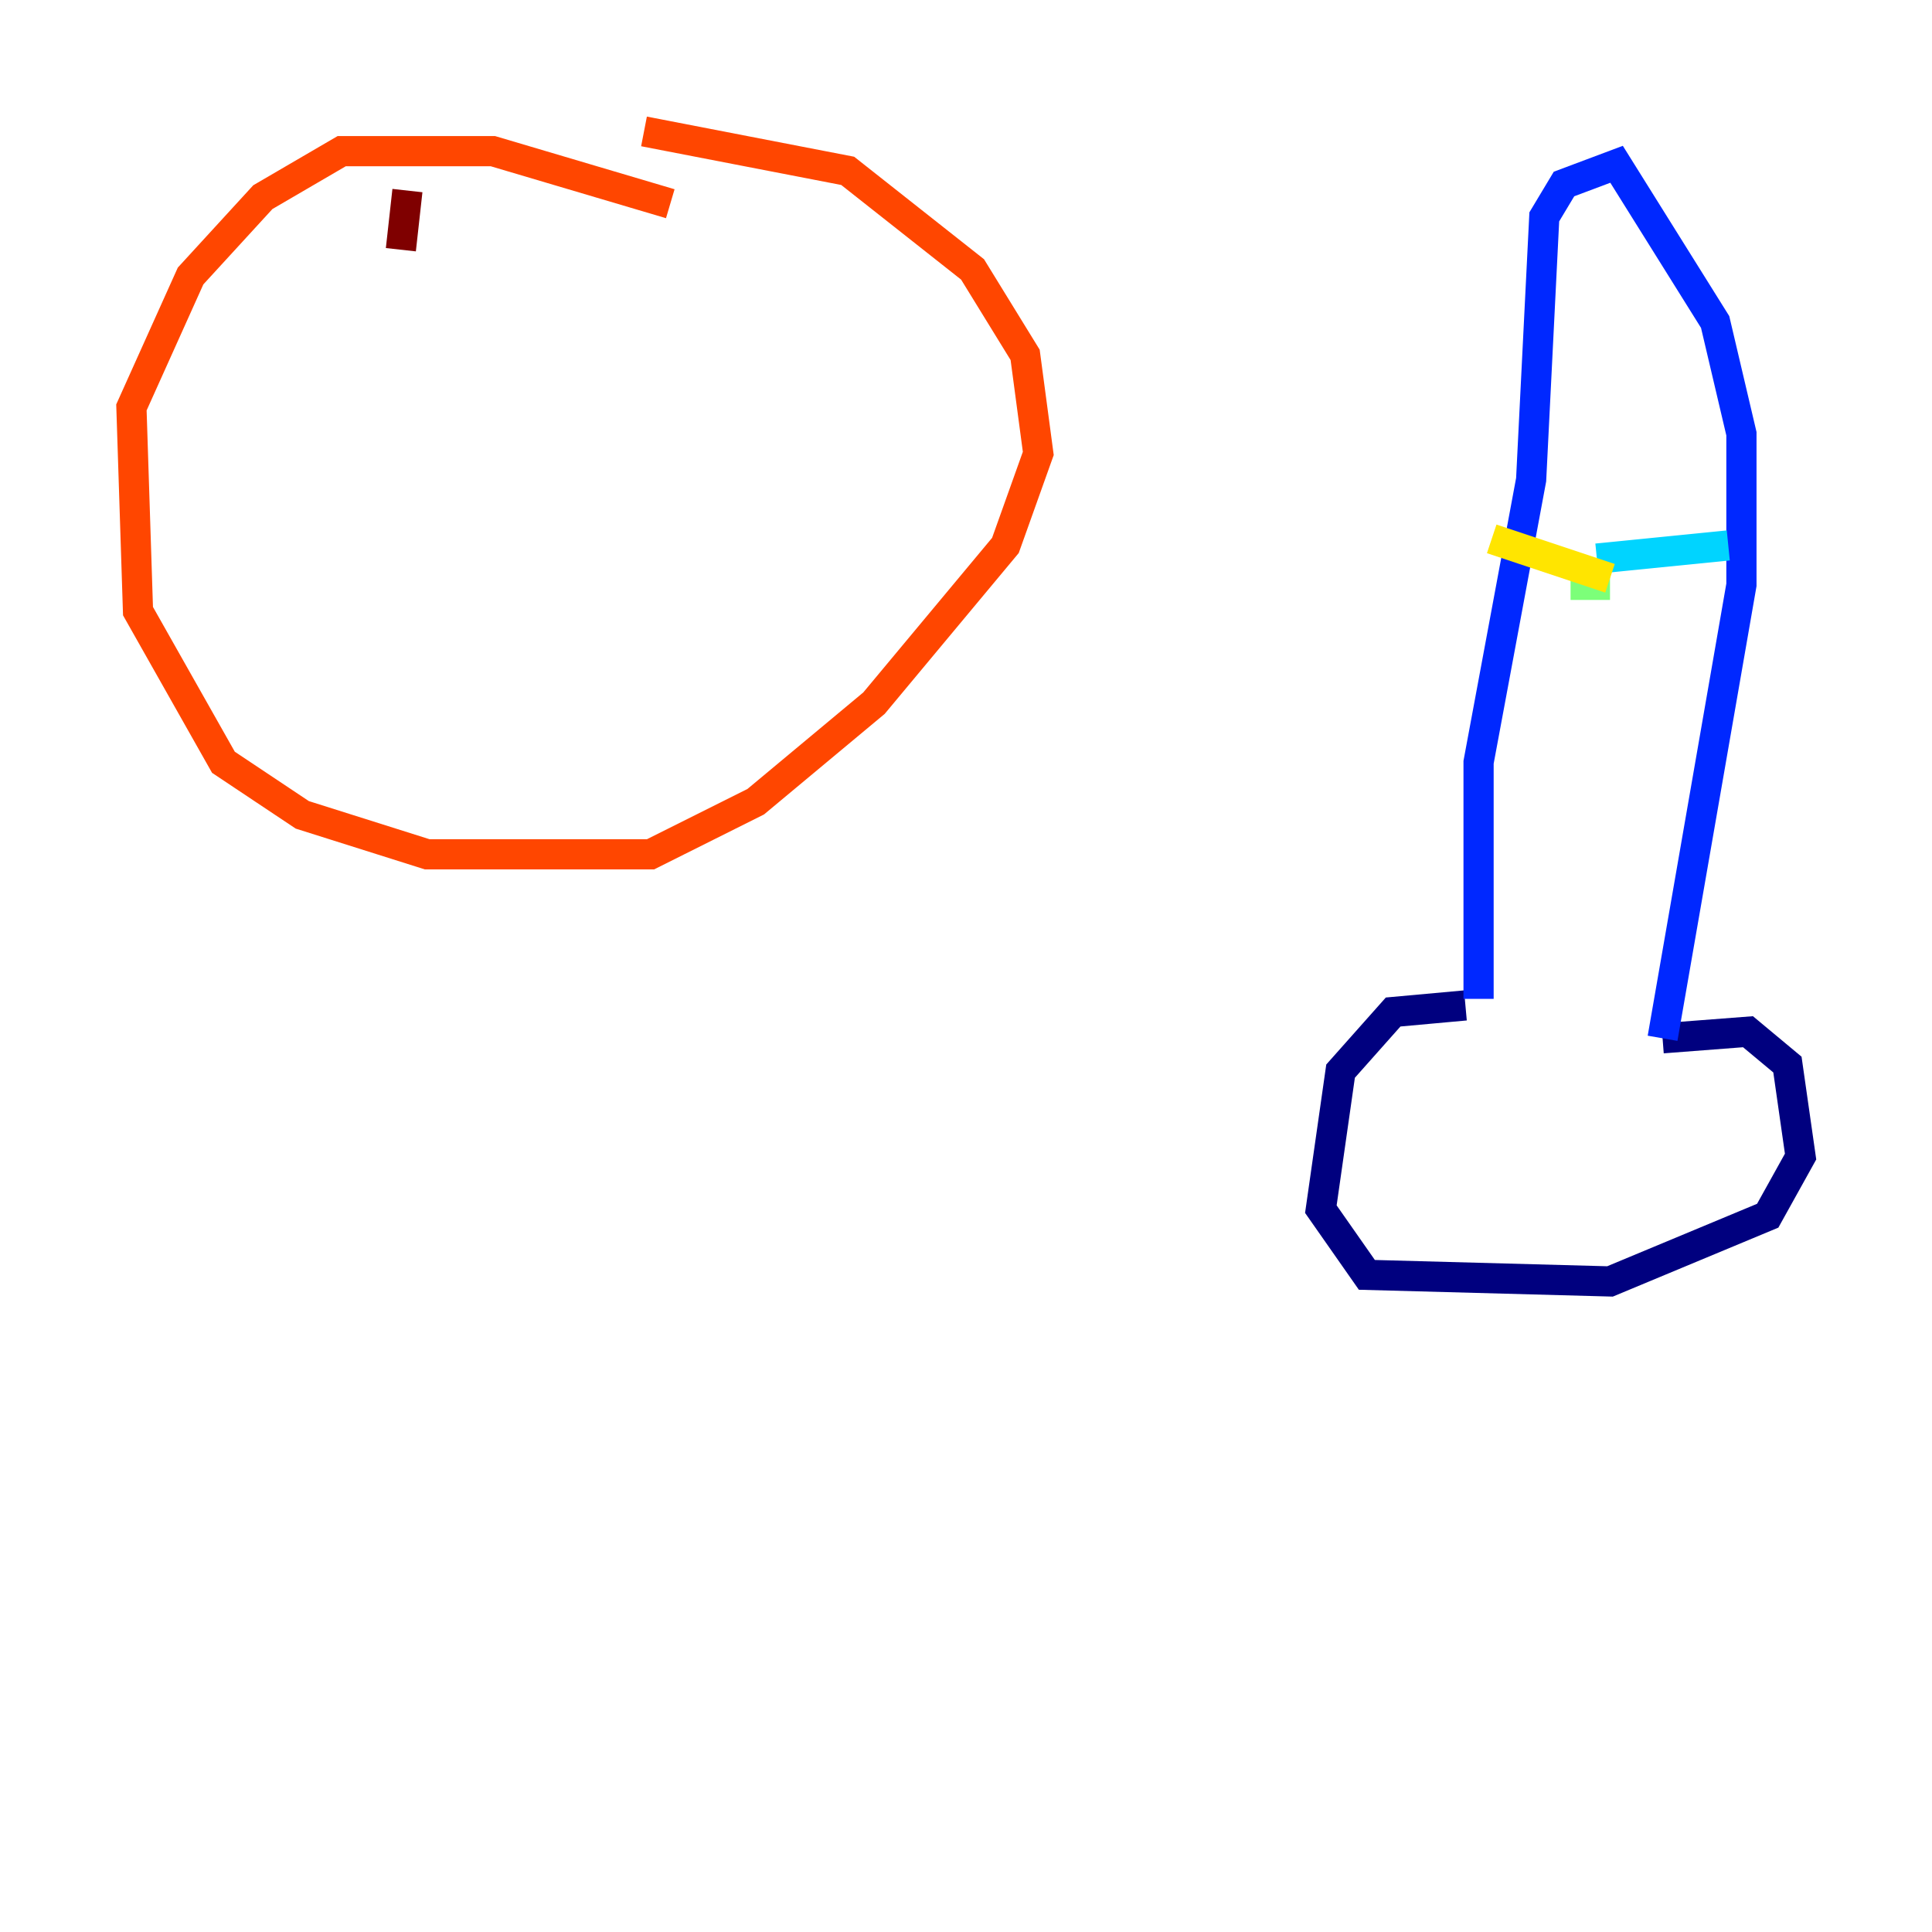<?xml version="1.0" encoding="utf-8" ?>
<svg baseProfile="tiny" height="128" version="1.2" viewBox="0,0,128,128" width="128" xmlns="http://www.w3.org/2000/svg" xmlns:ev="http://www.w3.org/2001/xml-events" xmlns:xlink="http://www.w3.org/1999/xlink"><defs /><polyline fill="none" points="97.088,66.612 92.299,67.048 88.816,70.966 87.51,80.109 90.558,84.463 106.667,84.898 117.116,80.544 119.293,76.626 118.422,70.531 115.809,68.354 110.15,68.789" stroke="#00007f" stroke-width="2" /><polyline fill="none" points="97.959,66.177 97.959,50.503 101.442,31.782 102.313,14.367 103.619,12.191 107.102,10.884 113.633,21.333 115.374,28.735 115.374,38.748 110.15,68.789" stroke="#0028ff" stroke-width="2" /><polyline fill="none" points="105.796,37.007 114.503,36.136" stroke="#00d4ff" stroke-width="2" /><polyline fill="none" points="106.667,38.748 104.054,38.748" stroke="#7cff79" stroke-width="2" /><polyline fill="none" points="106.667,38.313 98.83,35.701" stroke="#ffe500" stroke-width="2" /><polyline fill="none" points="44.408,13.497 32.653,10.014 22.64,10.014 17.415,13.061 12.626,18.286 8.707,26.993 9.143,40.49 14.803,50.503 20.027,53.986 28.299,56.599 43.102,56.599 50.068,53.116 57.905,46.585 66.612,36.136 68.789,30.041 67.918,23.51 64.435,17.85 56.163,11.32 42.667,8.707" stroke="#ff4600" stroke-width="2" /><polyline fill="none" points="26.993,12.626 26.558,16.544" stroke="#7f0000" stroke-width="2" /></svg>